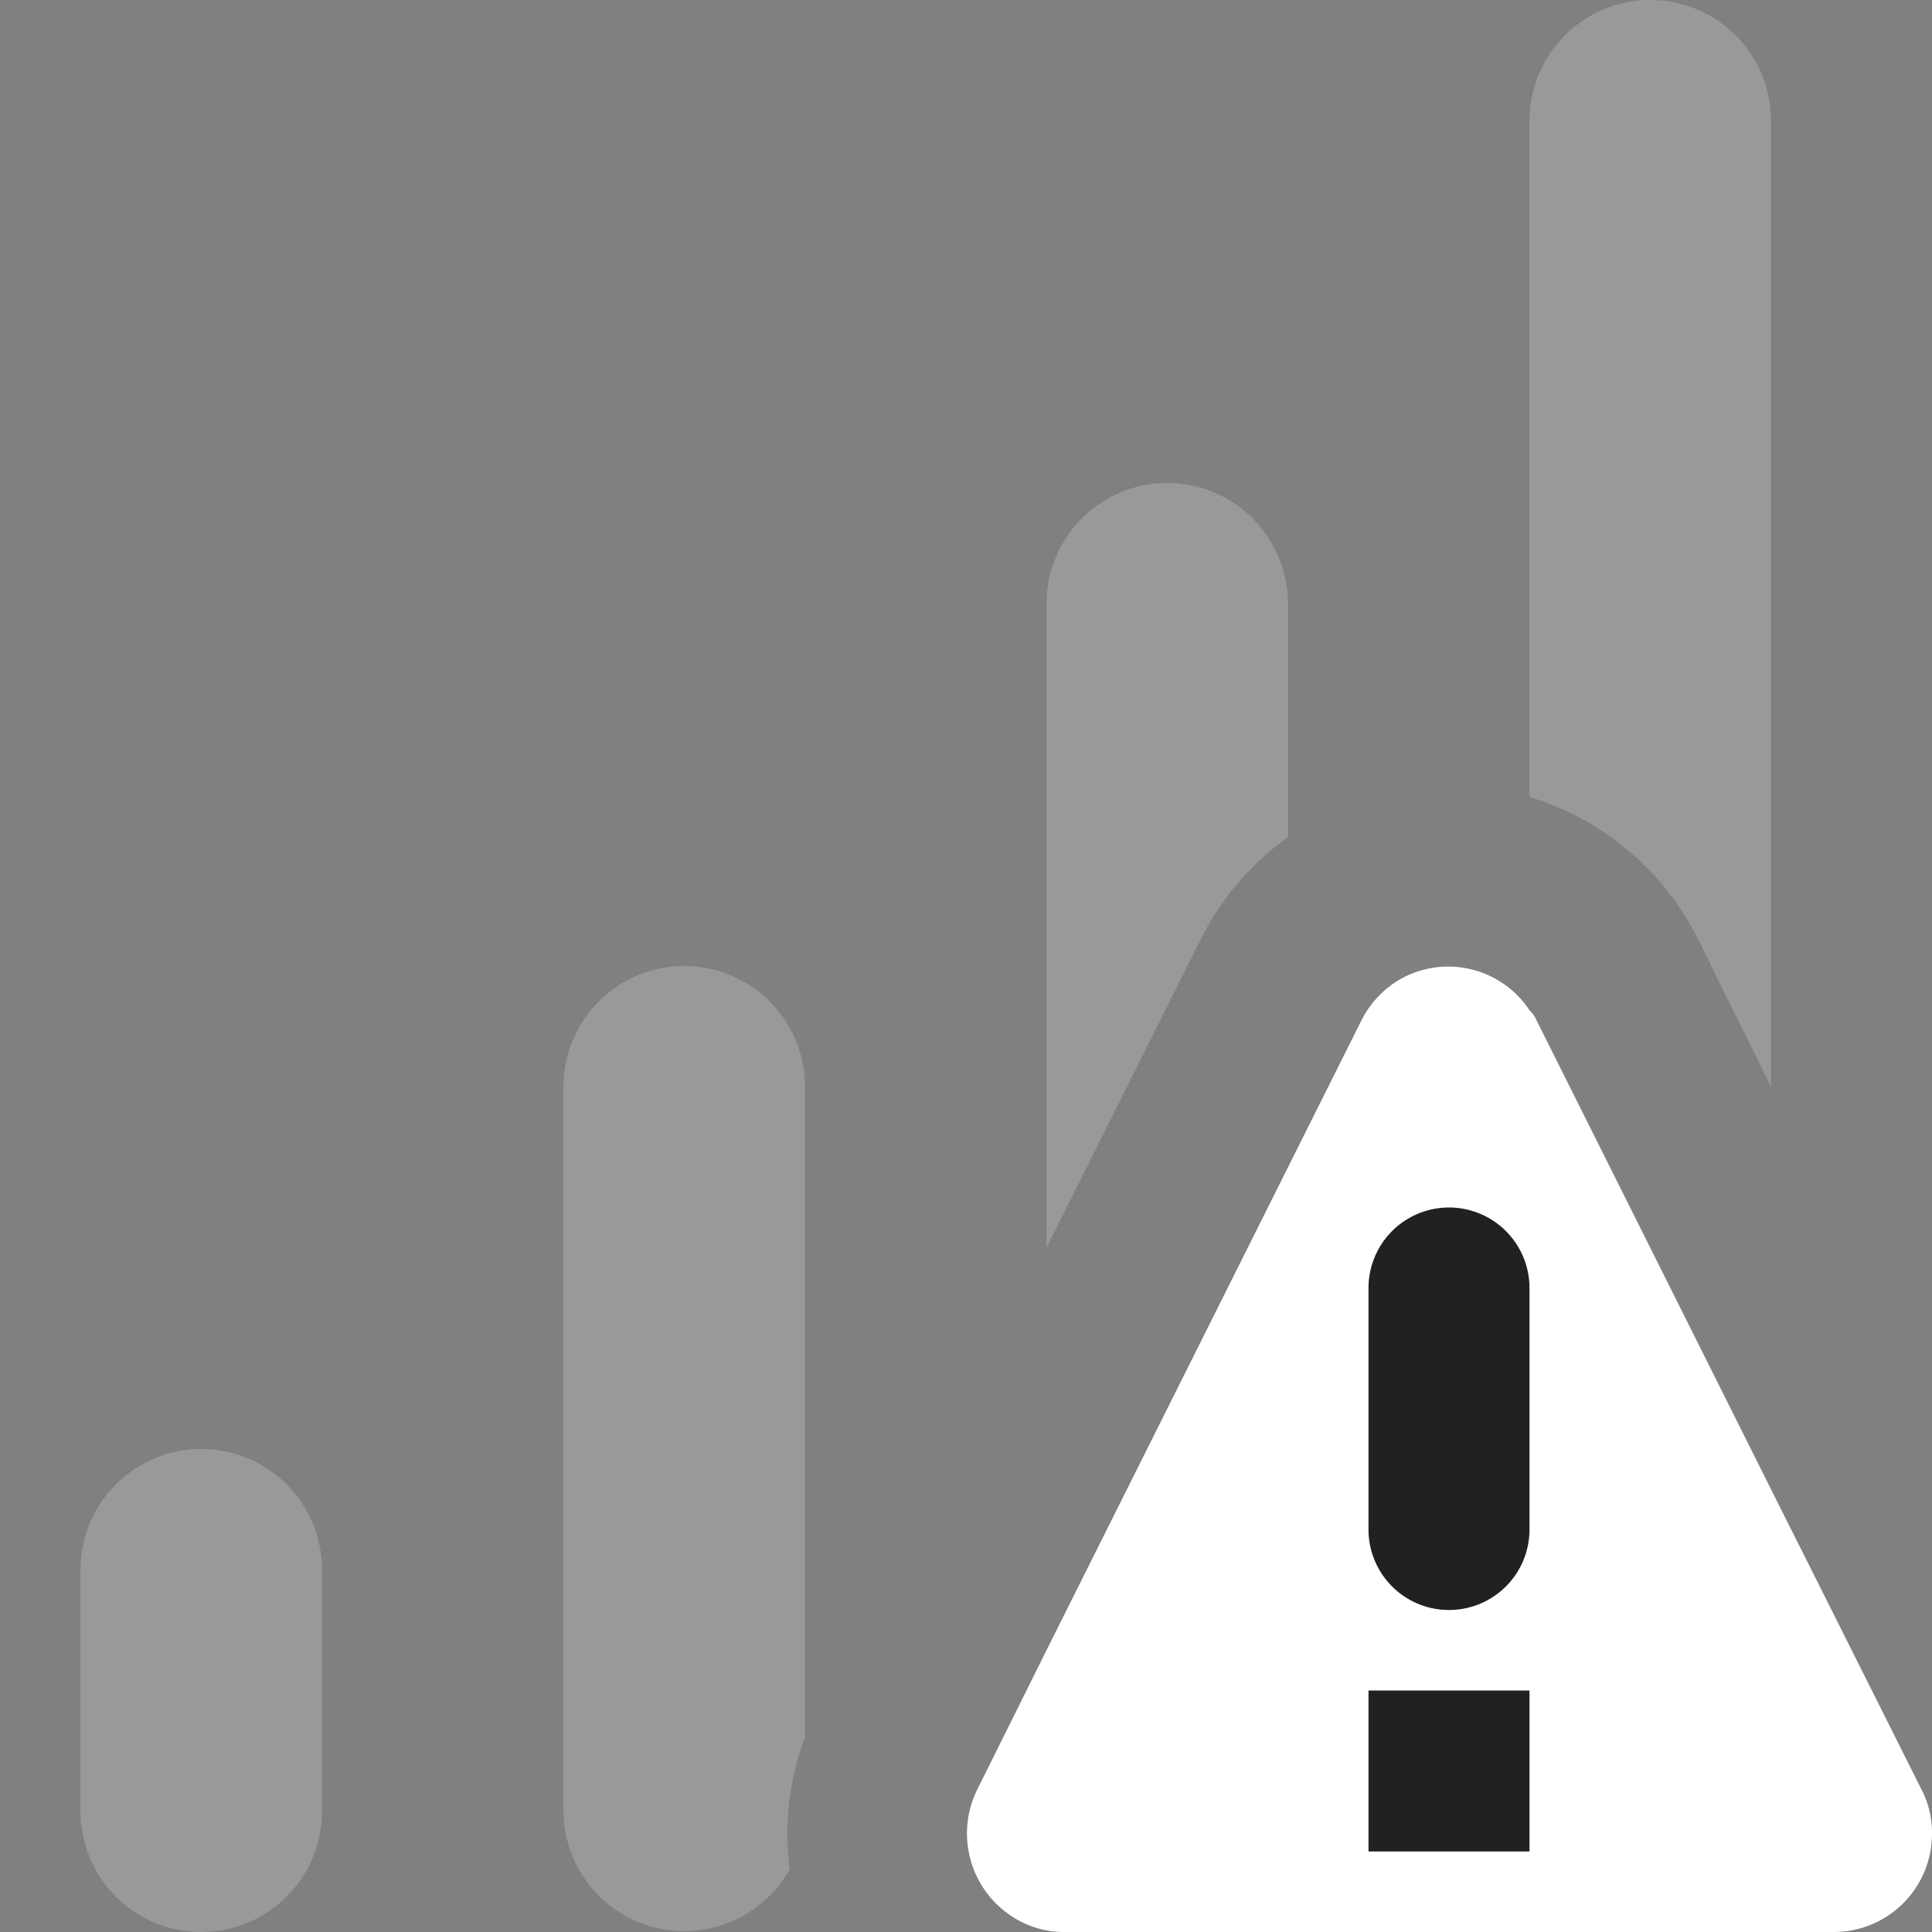 <svg id="ico-network-connectivity-noconnection-dark-24" xmlns="http://www.w3.org/2000/svg" width="24" height="24" viewBox="0 0 24 24"><rect x="0" y="0" width="24" height="24" fill="#808080" stroke="none"/><path d="M19,9.9V1.5a1.5,1.5,0,0,1,3,0v12l-.89-1.8A3.46,3.46,0,0,0,19,9.9ZM8.5,12A1.5,1.5,0,0,0,7,13.5v9a1.5,1.5,0,0,0,2.81.72A3.4,3.4,0,0,1,10,21.58V13.5A1.5,1.5,0,0,0,8.5,12Zm-6,6A1.5,1.5,0,0,0,1,19.5v3a1.5,1.5,0,0,0,3,0v-3A1.5,1.5,0,0,0,2.5,18ZM16,10.4V7.5a1.5,1.5,0,0,0-3,0v8l1.9-3.8A3.45,3.45,0,0,1,16,10.4Z" fill="#fff" opacity="0.2" style="isolation:isolate"/><path d="M23.87,22.23,22,18.5l-2.91-5.82a.38.38,0,0,0-.09-.13,1.21,1.21,0,0,0-1.68-.34,1.24,1.24,0,0,0-.41.47L16,14.5l-3,6-.86,1.73a1.23,1.23,0,0,0,.54,1.64,1.17,1.17,0,0,0,.55.13h9.55A1.22,1.22,0,0,0,24,22.78,1.17,1.17,0,0,0,23.87,22.23Z" fill="#fff"/><path d="M17,19V16a1,1,0,0,1,2,0v3a1,1,0,0,1-2,0Zm2,3.5V21H17v2h2v-.49Z" fill="#212121"/></svg>